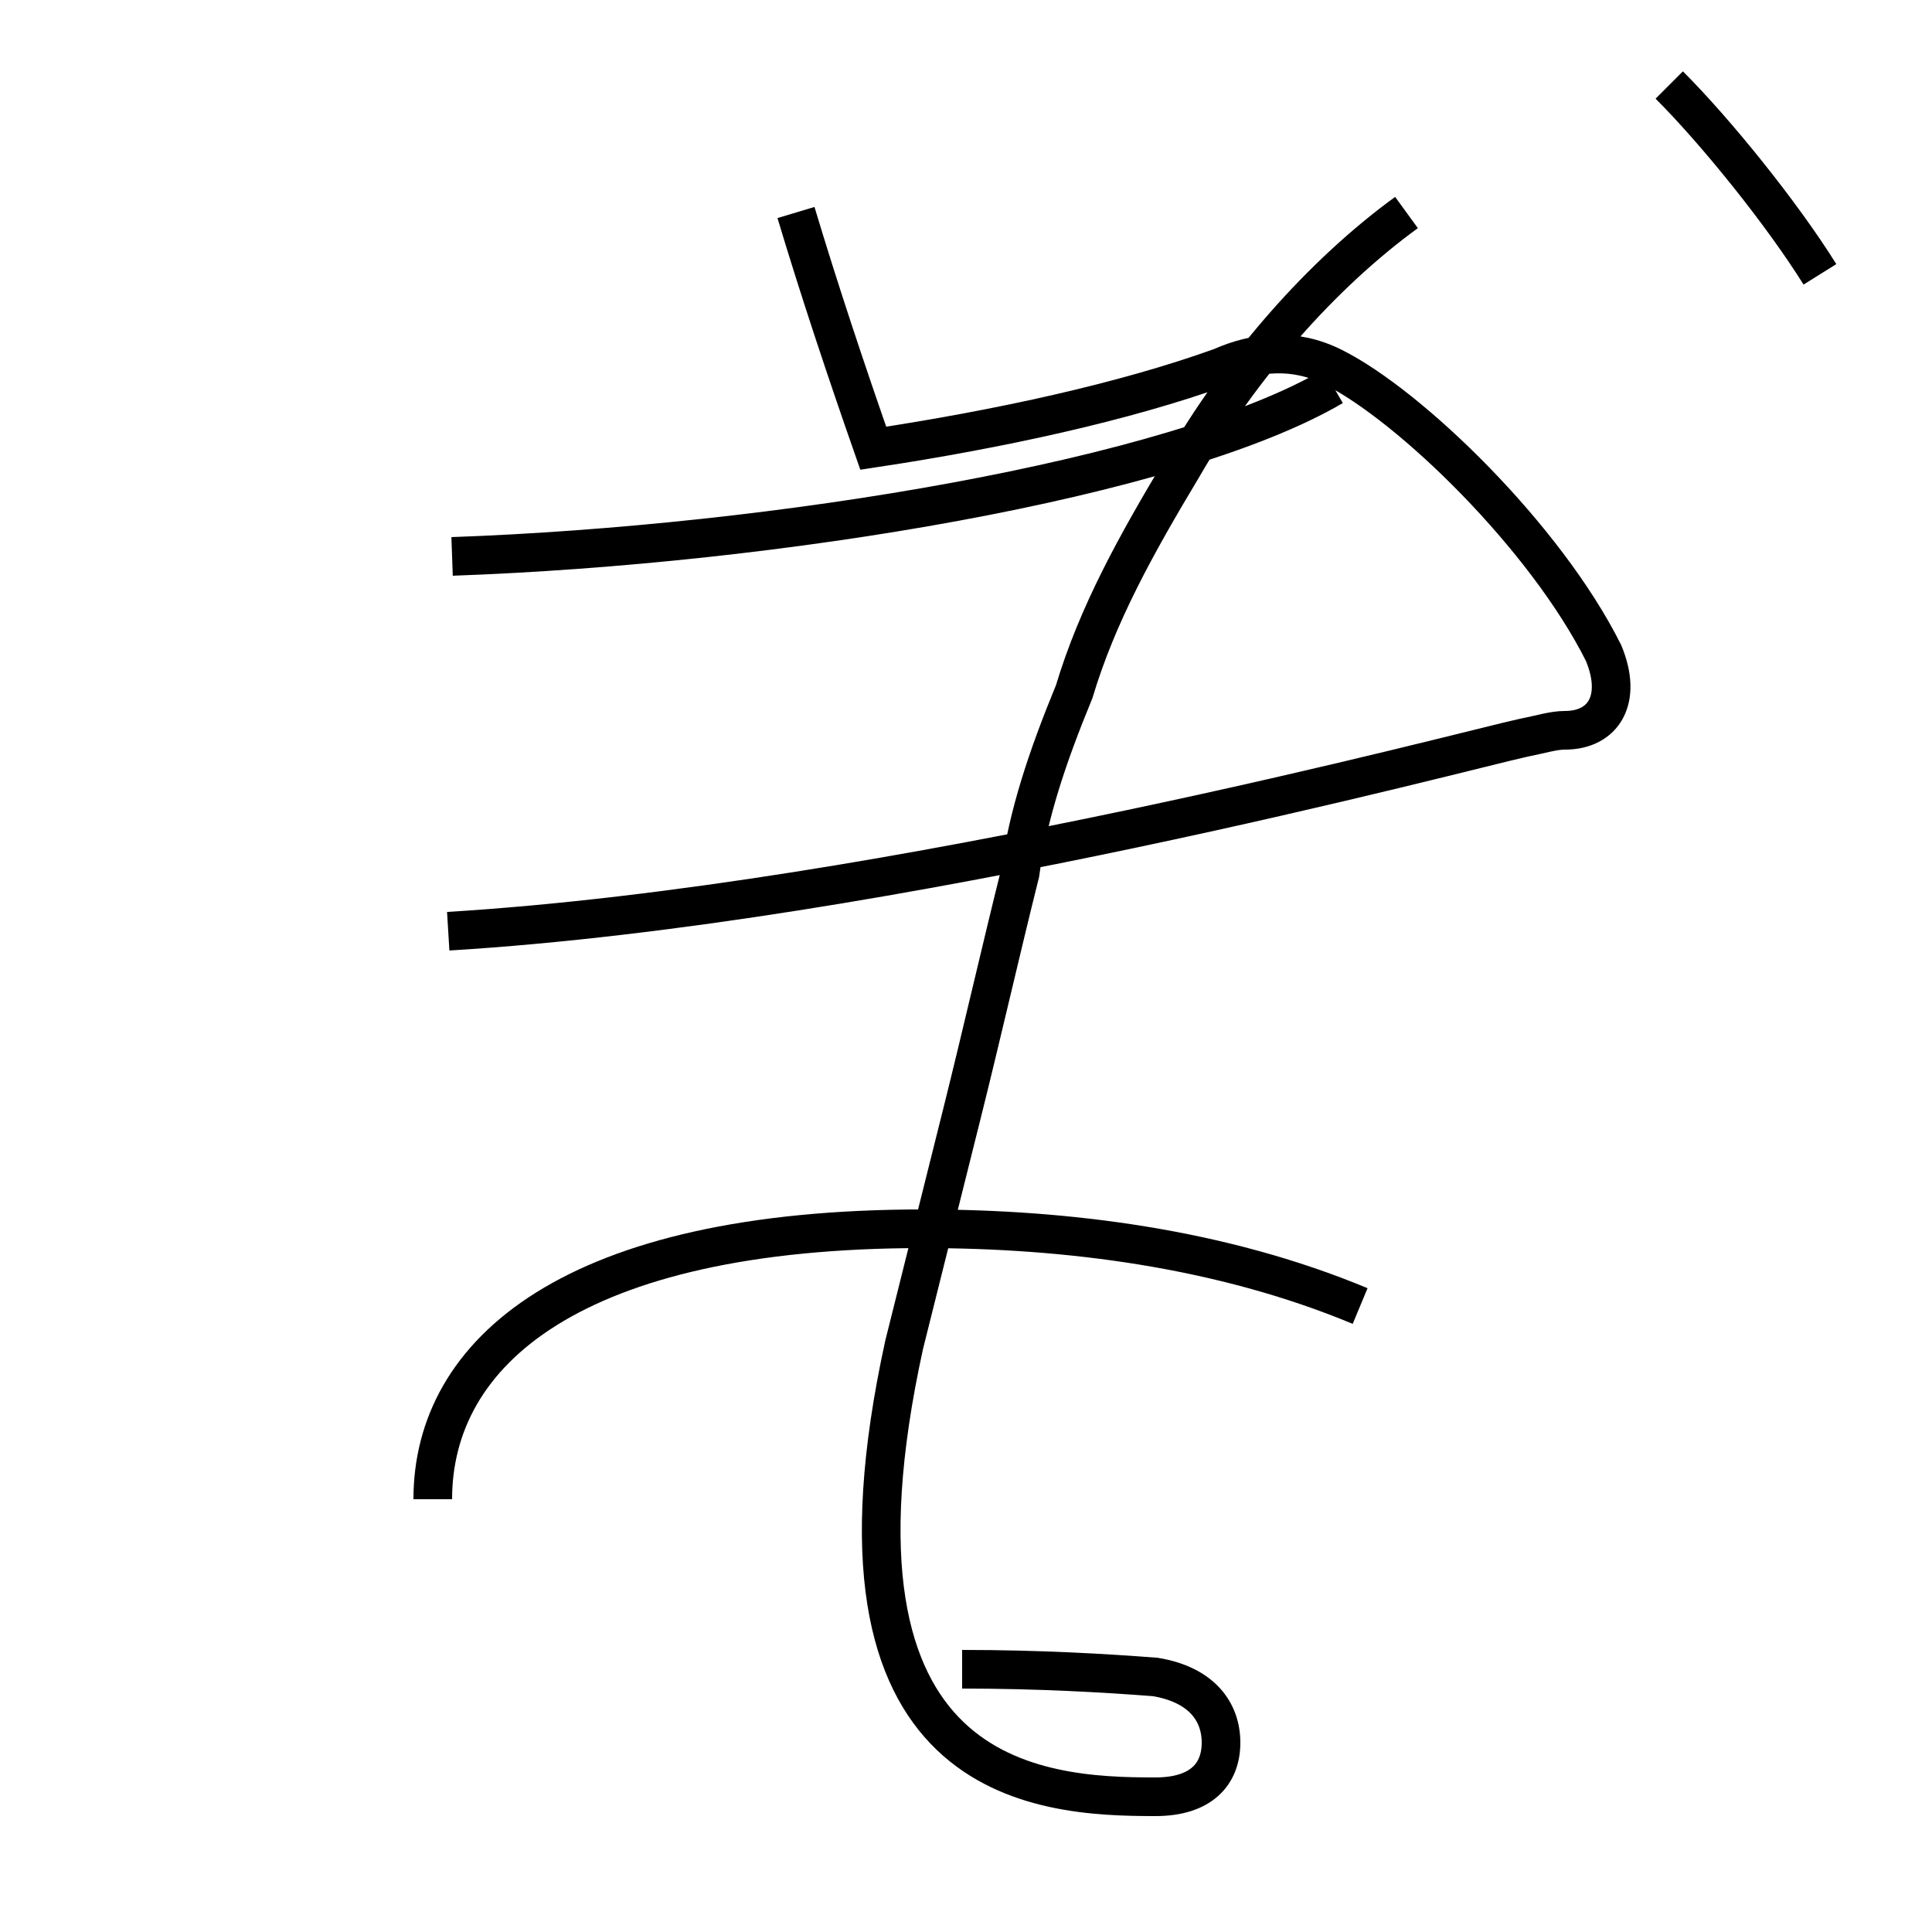 <?xml version='1.0' encoding='utf8'?>
<svg viewBox="0.0 -6.0 50.0 50.0" version="1.1" xmlns="http://www.w3.org/2000/svg">
<rect x="0.0" y="-6.0" width="50.0" height="50.0" fill="#808080" stroke="none"/>
<rect x="-1000" y="-1000" width="2000" height="2000" stroke="white" fill="white"/>
<g style="fill:white;stroke:#000000;  stroke-width:1">
<path d="M 11.6 -19.9 C 23.1 -20.6 38.0 -24.6 39.4 -24.9 C 39.9 -25.0 40.2 -25.1 40.5 -25.1 C 41.5 -25.1 42.0 -25.9 41.5 -27.1 C 40.0 -30.1 36.5 -33.5 34.5 -34.5 C 33.5 -35.0 32.5 -34.9 31.6 -34.5 C 29.1 -33.6 25.9 -32.9 22.6 -32.4 C 21.9 -34.4 21.2 -36.5 20.6 -38.5 M 11.7 -29.6 C 20.1 -29.9 30.4 -31.6 34.5 -34.0 M 11.2 -5.2 C 11.2 -9.0 14.8 -12.2 23.9 -12.2 C 27.6 -12.2 31.6 -11.7 35.2 -10.2 M 24.9 -0.8 C 26.9 -0.8 28.6 -0.7 29.9 -0.6 C 31.1 -0.4 31.6 0.3 31.6 1.1 C 31.6 1.9 31.1 2.5 29.9 2.5 C 26.9 2.5 20.9 2.2 23.4 -9.2 C 23.9 -11.2 24.4 -13.2 24.9 -15.2 C 25.4 -17.2 25.9 -19.4 26.4 -21.4 C 26.6 -22.9 27.1 -24.4 27.8 -26.1 C 28.4 -28.1 29.4 -29.9 30.6 -31.9 C 32.1 -34.5 34.2 -36.9 36.4 -38.5 M 47.1 -36.9 C 46.1 -38.5 44.4 -40.6 43.2 -41.8" transform="translate(0.0, 38.0)" />
</g>
</svg>
